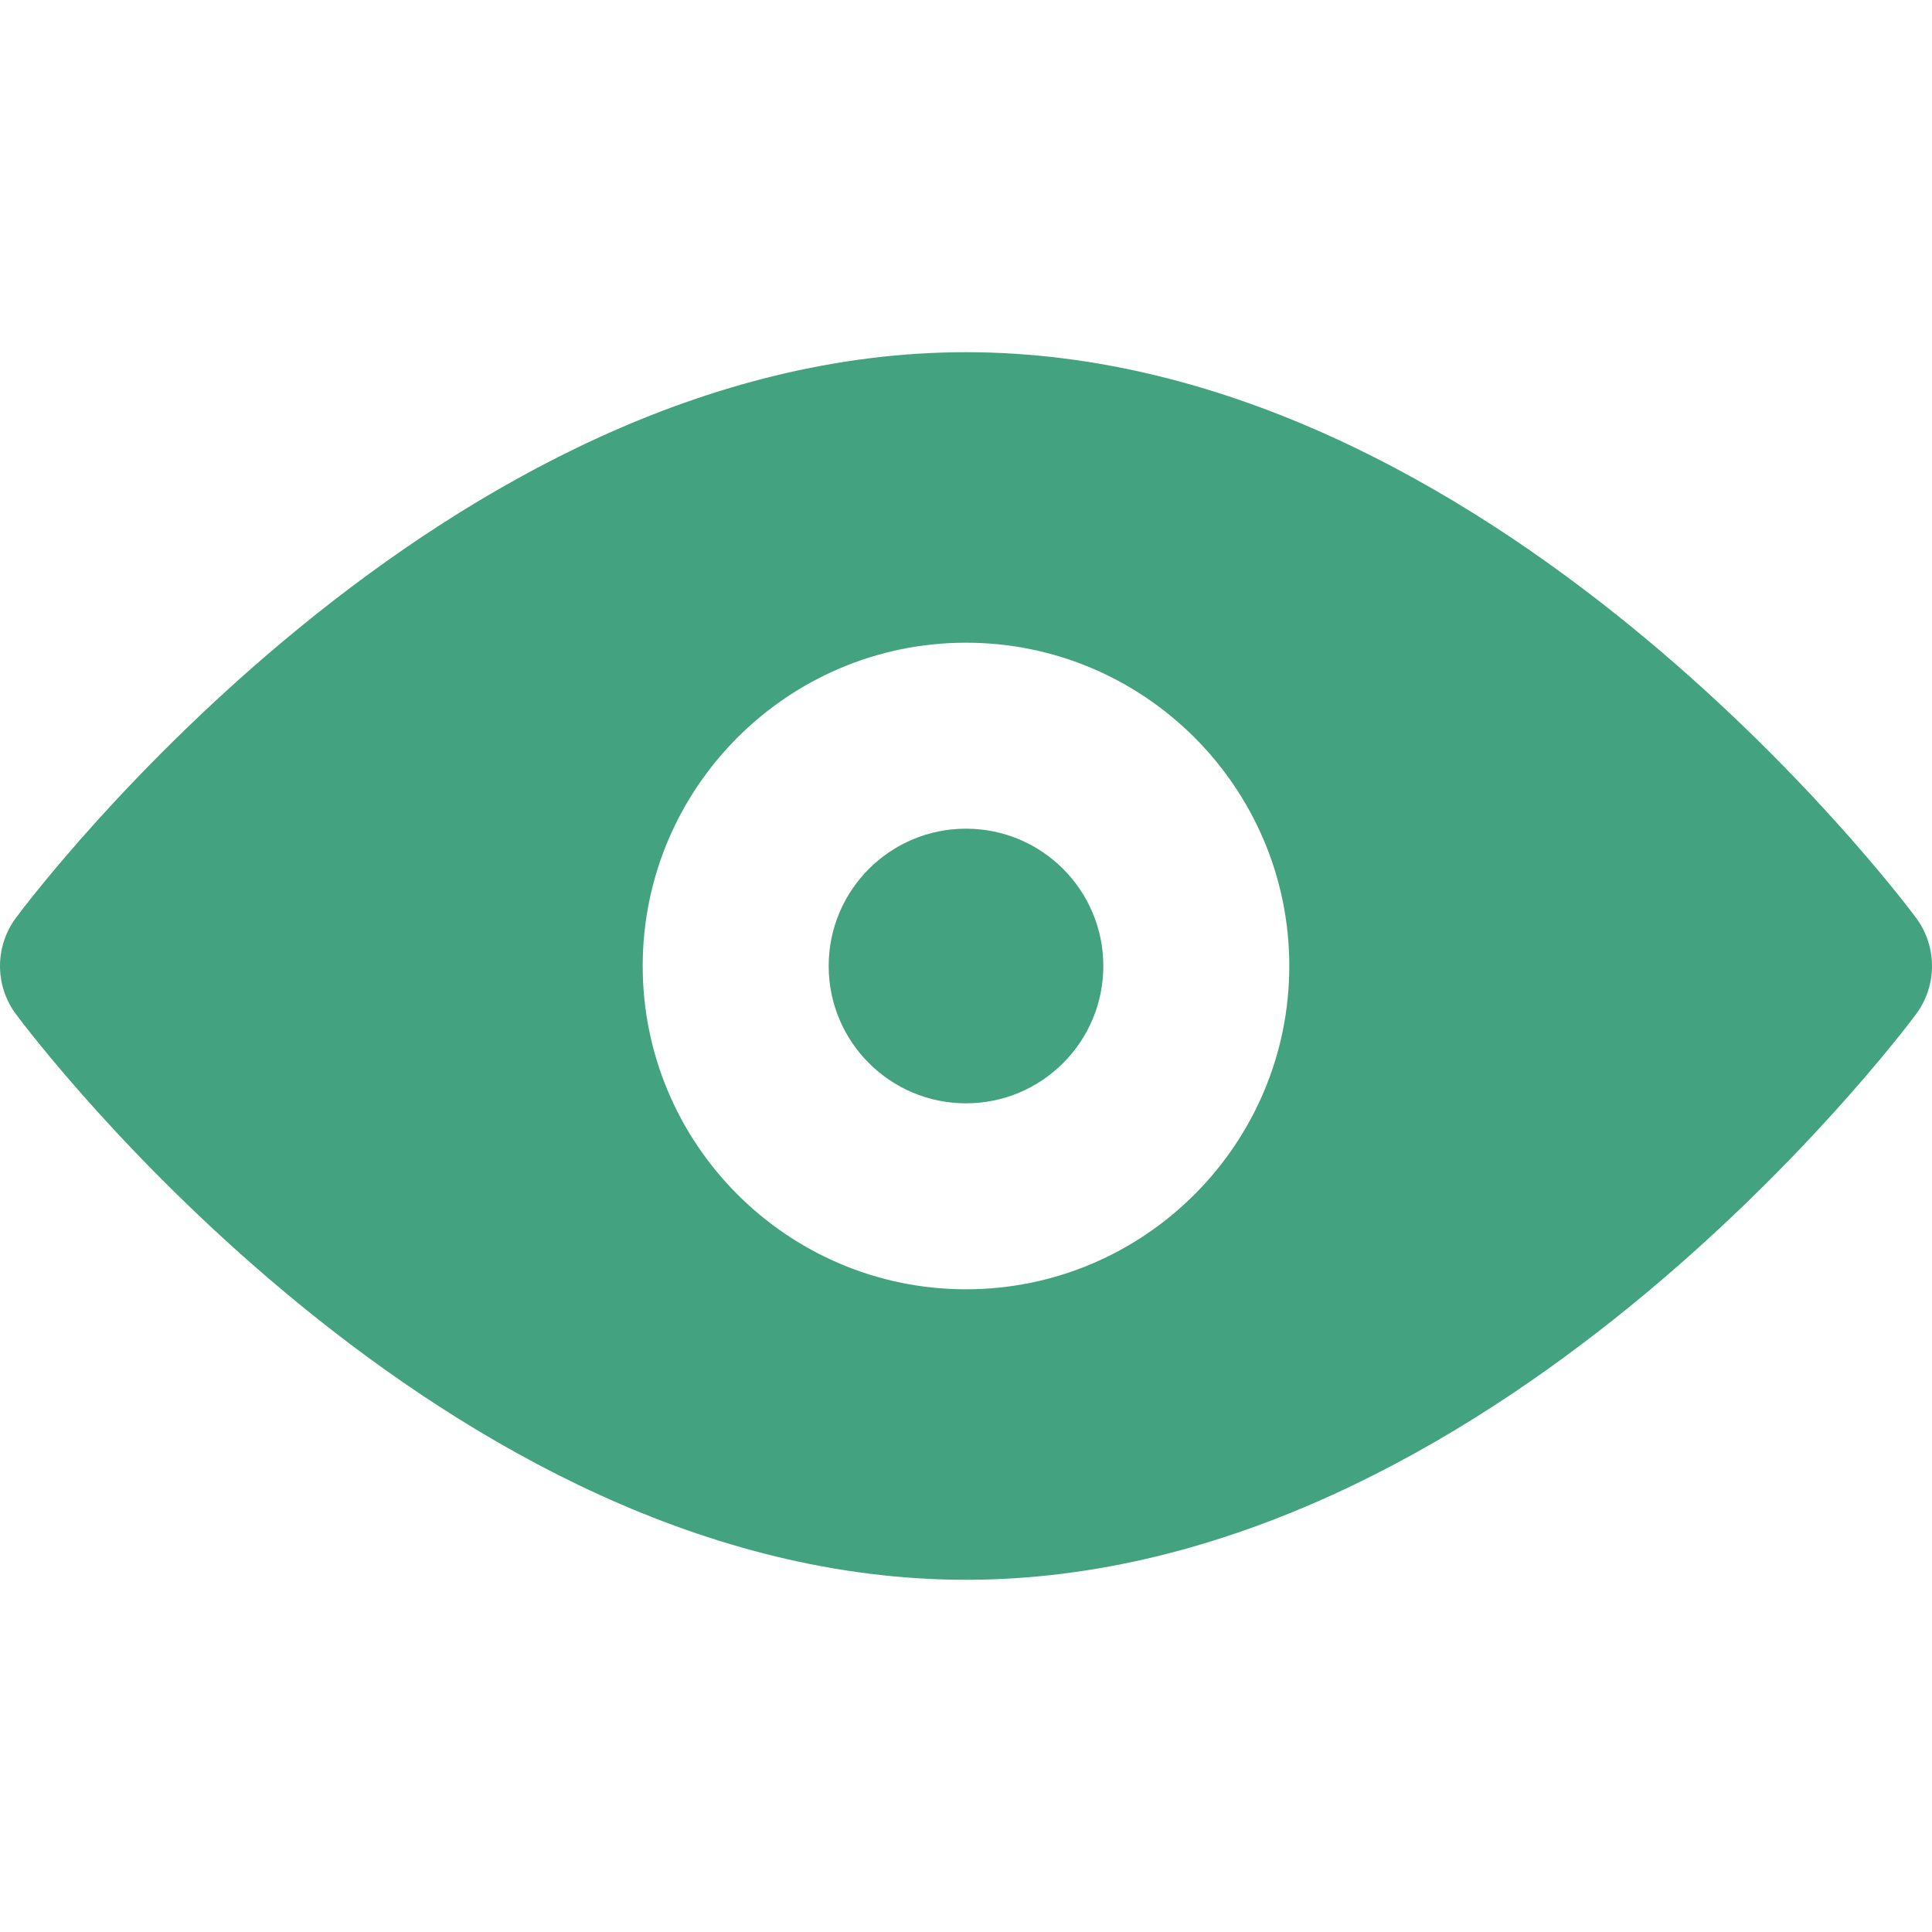<?xml version="1.0" encoding="iso-8859-1"?>
<!-- Generator: Adobe Illustrator 18.0.0, SVG Export Plug-In . SVG Version: 6.00 Build 0)  -->
<!DOCTYPE svg PUBLIC "-//W3C//DTD SVG 1.1//EN" "http://www.w3.org/Graphics/SVG/1.1/DTD/svg11.dtd">
<svg xmlns="http://www.w3.org/2000/svg" xmlns:xlink="http://www.w3.org/1999/xlink" version="1.1" id="Capa_1" x="0px" y="0px" viewBox="0 0 299.124 299.124" style="enable-background:new 0 0 299.124 299.124;" xml:space="preserve" width="512px" height="512px">
<g>
	<path d="M296.655,142.104c-2.659-3.576-66.046-87.574-147.093-87.574c-81.048,0-144.434,83.998-147.093,87.574   c-3.292,4.427-3.292,10.489,0,14.916c2.659,3.576,66.045,87.573,147.093,87.573c81.047,0,144.434-83.997,147.093-87.573   C299.947,152.594,299.947,146.531,296.655,142.104z M149.562,199.616c-27.6,0-50.054-22.454-50.054-50.054   c0-27.601,22.454-50.055,50.054-50.055c27.601,0,50.055,22.454,50.055,50.055C199.617,177.162,177.162,199.616,149.562,199.616z" fill="#43a381"/>
	<circle cx="149.562" cy="149.562" r="21.261" fill="#43a381"/>
</g>
<g>
</g>
<g>
</g>
<g>
</g>
<g>
</g>
<g>
</g>
<g>
</g>
<g>
</g>
<g>
</g>
<g>
</g>
<g>
</g>
<g>
</g>
<g>
</g>
<g>
</g>
<g>
</g>
<g>
</g>
</svg>
